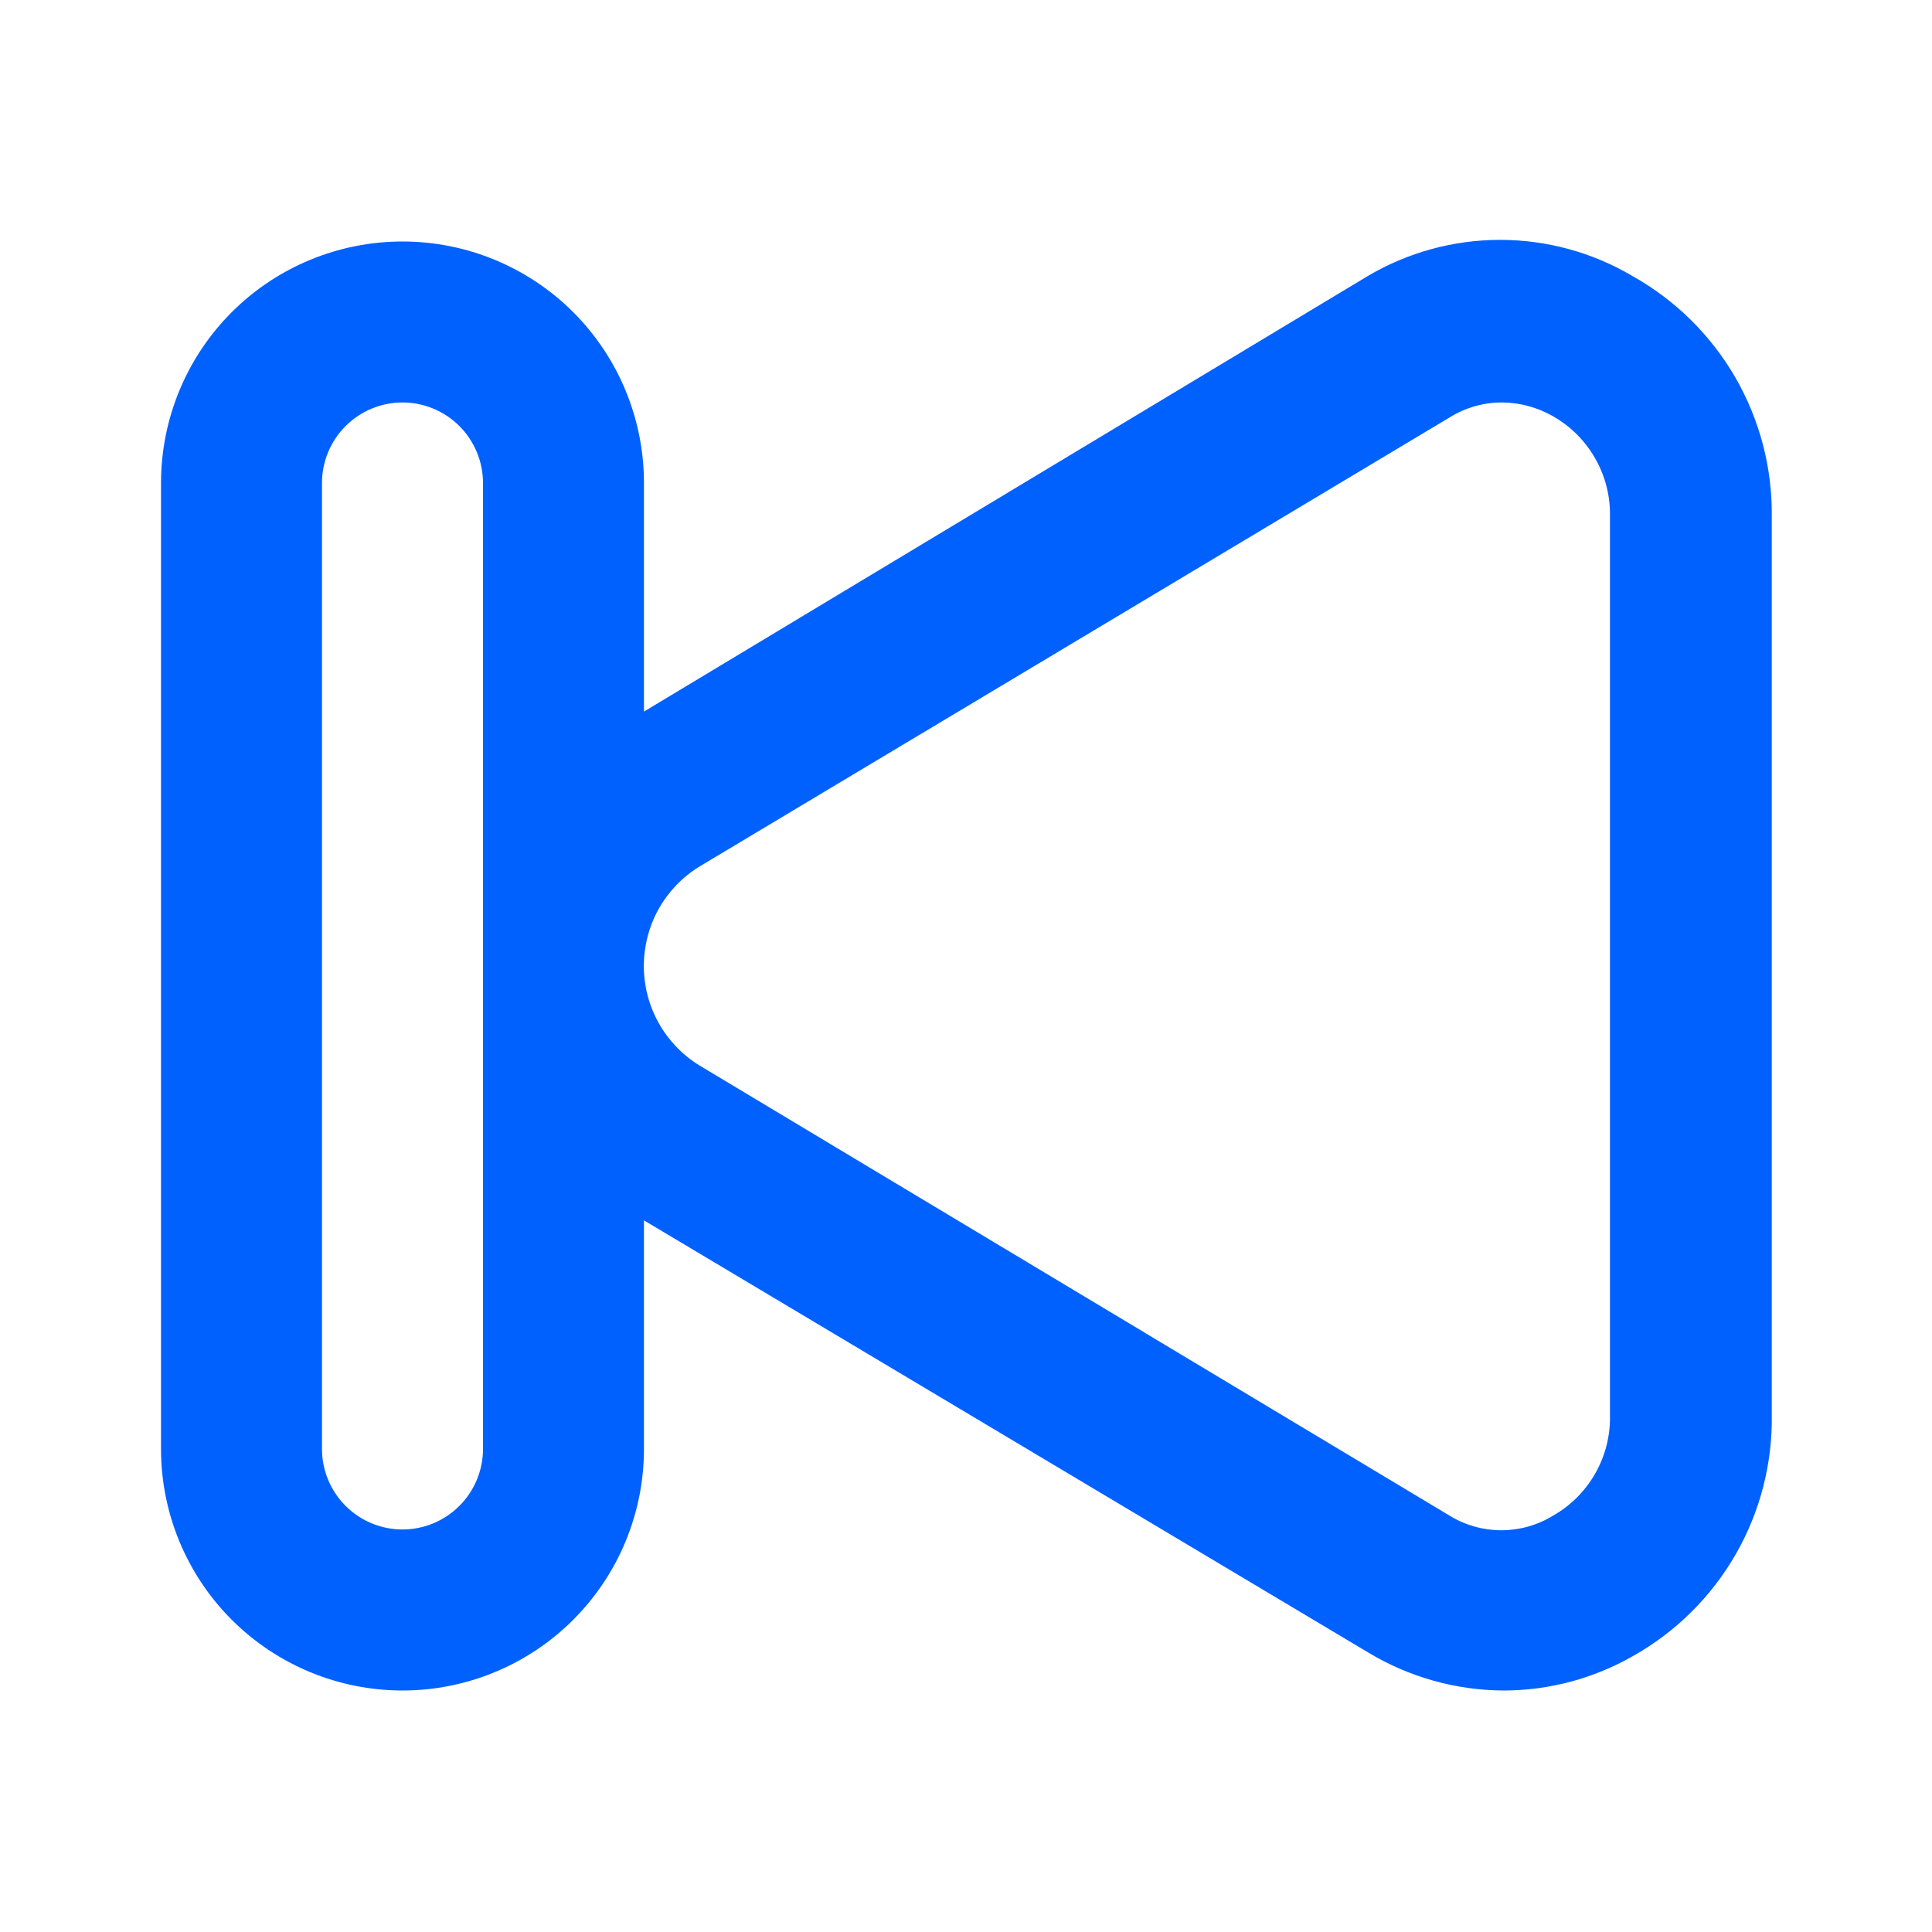 <svg width="32" height="32" viewBox="0 0 32 32" fill="none" xmlns="http://www.w3.org/2000/svg">
<path d="M27.04 4.573C26.376 4.18 25.618 3.973 24.846 3.973C24.075 3.973 23.317 4.18 22.653 4.573L10.666 11.786V8C10.666 6.939 10.245 5.921 9.495 5.171C8.745 4.421 7.727 4 6.667 4C5.606 4 4.588 4.421 3.838 5.171C3.088 5.921 2.667 6.939 2.667 8V24C2.667 25.061 3.088 26.078 3.838 26.828C4.588 27.578 5.606 28 6.667 28C7.727 28 8.745 27.578 9.495 26.828C10.245 26.078 10.666 25.061 10.666 24V20.213L22.666 27.373C23.343 27.78 24.117 27.997 24.907 28C25.66 27.999 26.4 27.801 27.053 27.426C27.76 27.028 28.346 26.446 28.75 25.742C29.154 25.038 29.36 24.238 29.346 23.426V8.56C29.356 7.749 29.147 6.951 28.741 6.249C28.335 5.548 27.747 4.969 27.04 4.573ZM8 24C8 24.353 7.859 24.692 7.609 24.942C7.359 25.192 7.02 25.333 6.667 25.333C6.313 25.333 5.974 25.192 5.724 24.942C5.474 24.692 5.333 24.353 5.333 24V8C5.333 7.646 5.474 7.307 5.724 7.057C5.974 6.807 6.313 6.666 6.667 6.666C7.02 6.666 7.359 6.807 7.609 7.057C7.859 7.307 8 7.646 8 8V24ZM26.666 23.44C26.674 23.777 26.59 24.11 26.423 24.404C26.257 24.697 26.014 24.94 25.72 25.106C25.463 25.263 25.168 25.346 24.866 25.346C24.566 25.346 24.27 25.263 24.013 25.106L11.573 17.64C11.295 17.466 11.065 17.224 10.906 16.937C10.747 16.65 10.664 16.328 10.664 16C10.664 15.672 10.747 15.349 10.906 15.062C11.065 14.775 11.295 14.533 11.573 14.36L24 6.92C24.267 6.751 24.577 6.663 24.893 6.666C25.183 6.671 25.468 6.749 25.72 6.893C26.014 7.059 26.257 7.302 26.423 7.596C26.59 7.889 26.674 8.222 26.666 8.56V23.44Z" fill="#0061FF"/>
</svg>
